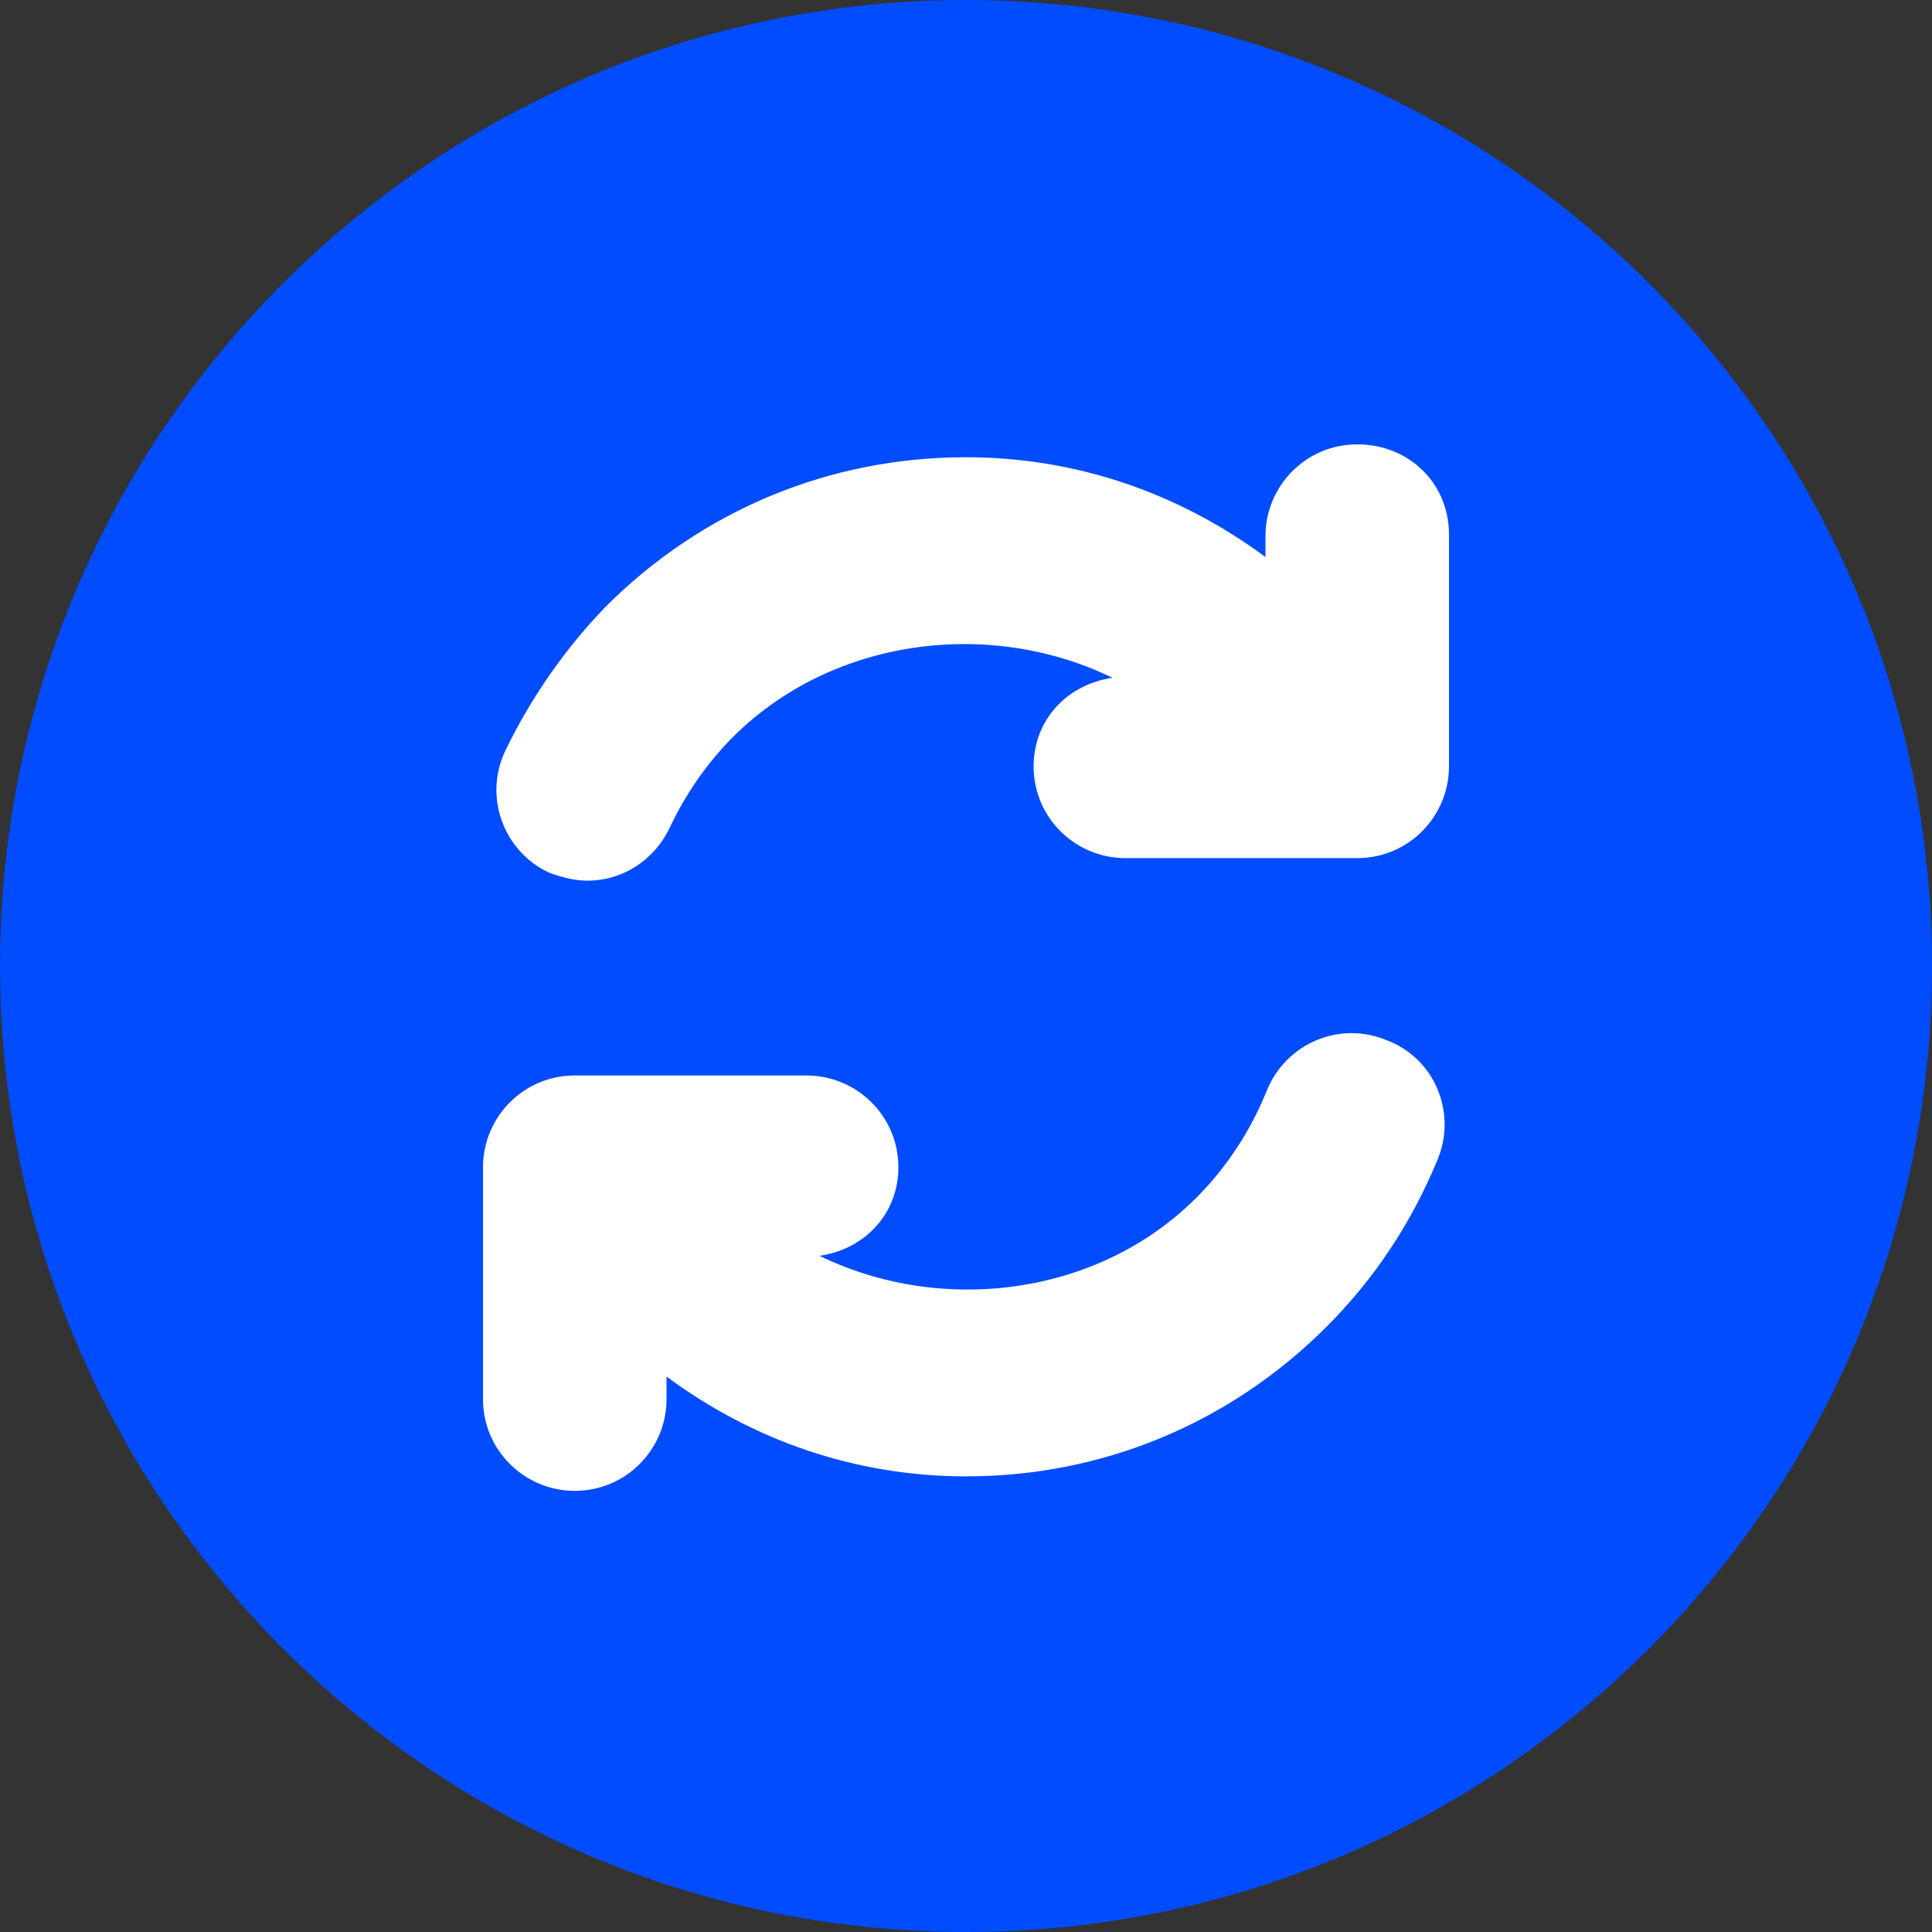 <?xml version="1.0" encoding="UTF-8" standalone="no"?>
<!-- Created with Keyshape -->
<svg xmlns="http://www.w3.org/2000/svg" width="24" height="24" viewBox="0 0 24 24" fill="none">
    <rect x="0" y="0" width="24" height="24" fill="#333333" stroke="none"/>
    <style>
@keyframes a0_t { 0% { transform: translate(12px,12px) rotate(0deg) translate(-12px,-12px); animation-timing-function: cubic-bezier(0.785,0.135,0.15,0.86); } 100% { transform: translate(12px,12px) rotate(360deg) translate(-12px,-12px); } }
    </style>
    <ellipse rx="11" ry="11" fill="#ffffff" stroke="none" stroke-width="0" transform="translate(13.5,13.5) translate(-1.5,-1.5)"/>
    <path d="M12,0C5.38,0,0,5.38,0,12C0,18.62,5.38,24,12,24C18.62,24,24,18.62,24,12C24,5.38,18.62,0,12,0ZM17.86,14.4C17.54,15.18,17.08,15.88,16.48,16.48C15.28,17.68,13.7,18.34,12,18.34C10.64,18.34,9.36,17.9,8.28,17.1L8.28,17.38C8.28,18,7.78,18.52,7.14,18.52C6.52,18.52,6,18.02,6,17.38L6,14.5C6,13.88,6.5,13.36,7.14,13.36L10.02,13.36C10.64,13.36,11.16,13.86,11.16,14.5C11.16,15.08,10.74,15.52,10.18,15.6C11.7,16.34,13.64,16.1,14.86,14.88C15.24,14.5,15.54,14.04,15.74,13.54C15.98,12.96,16.64,12.68,17.22,12.92C17.82,13.14,18.1,13.82,17.86,14.4ZM18,9.52C18,10.14,17.5,10.66,16.86,10.66L13.98,10.66C13.36,10.66,12.84,10.16,12.84,9.52C12.84,8.94,13.26,8.5,13.82,8.42C12.3,7.68,10.36,7.92,9.12,9.14C8.78,9.48,8.52,9.86,8.32,10.28C8.12,10.7,7.72,10.94,7.3,10.94C7.14,10.94,6.98,10.9,6.82,10.84C6.26,10.58,6,9.9,6.28,9.32C6.6,8.66,7.02,8.06,7.52,7.54C8.72,6.34,10.3,5.68,12,5.68C13.36,5.68,14.64,6.12,15.72,6.92L15.72,6.66C15.72,6.04,16.22,5.52,16.86,5.52C17.5,5.52,18,6,18,6.64L18,9.52Z" fill="#004CFE" transform="translate(12,12) translate(-12,-12)" style="animation: 1.5s linear infinite both a0_t;"/>
</svg>
